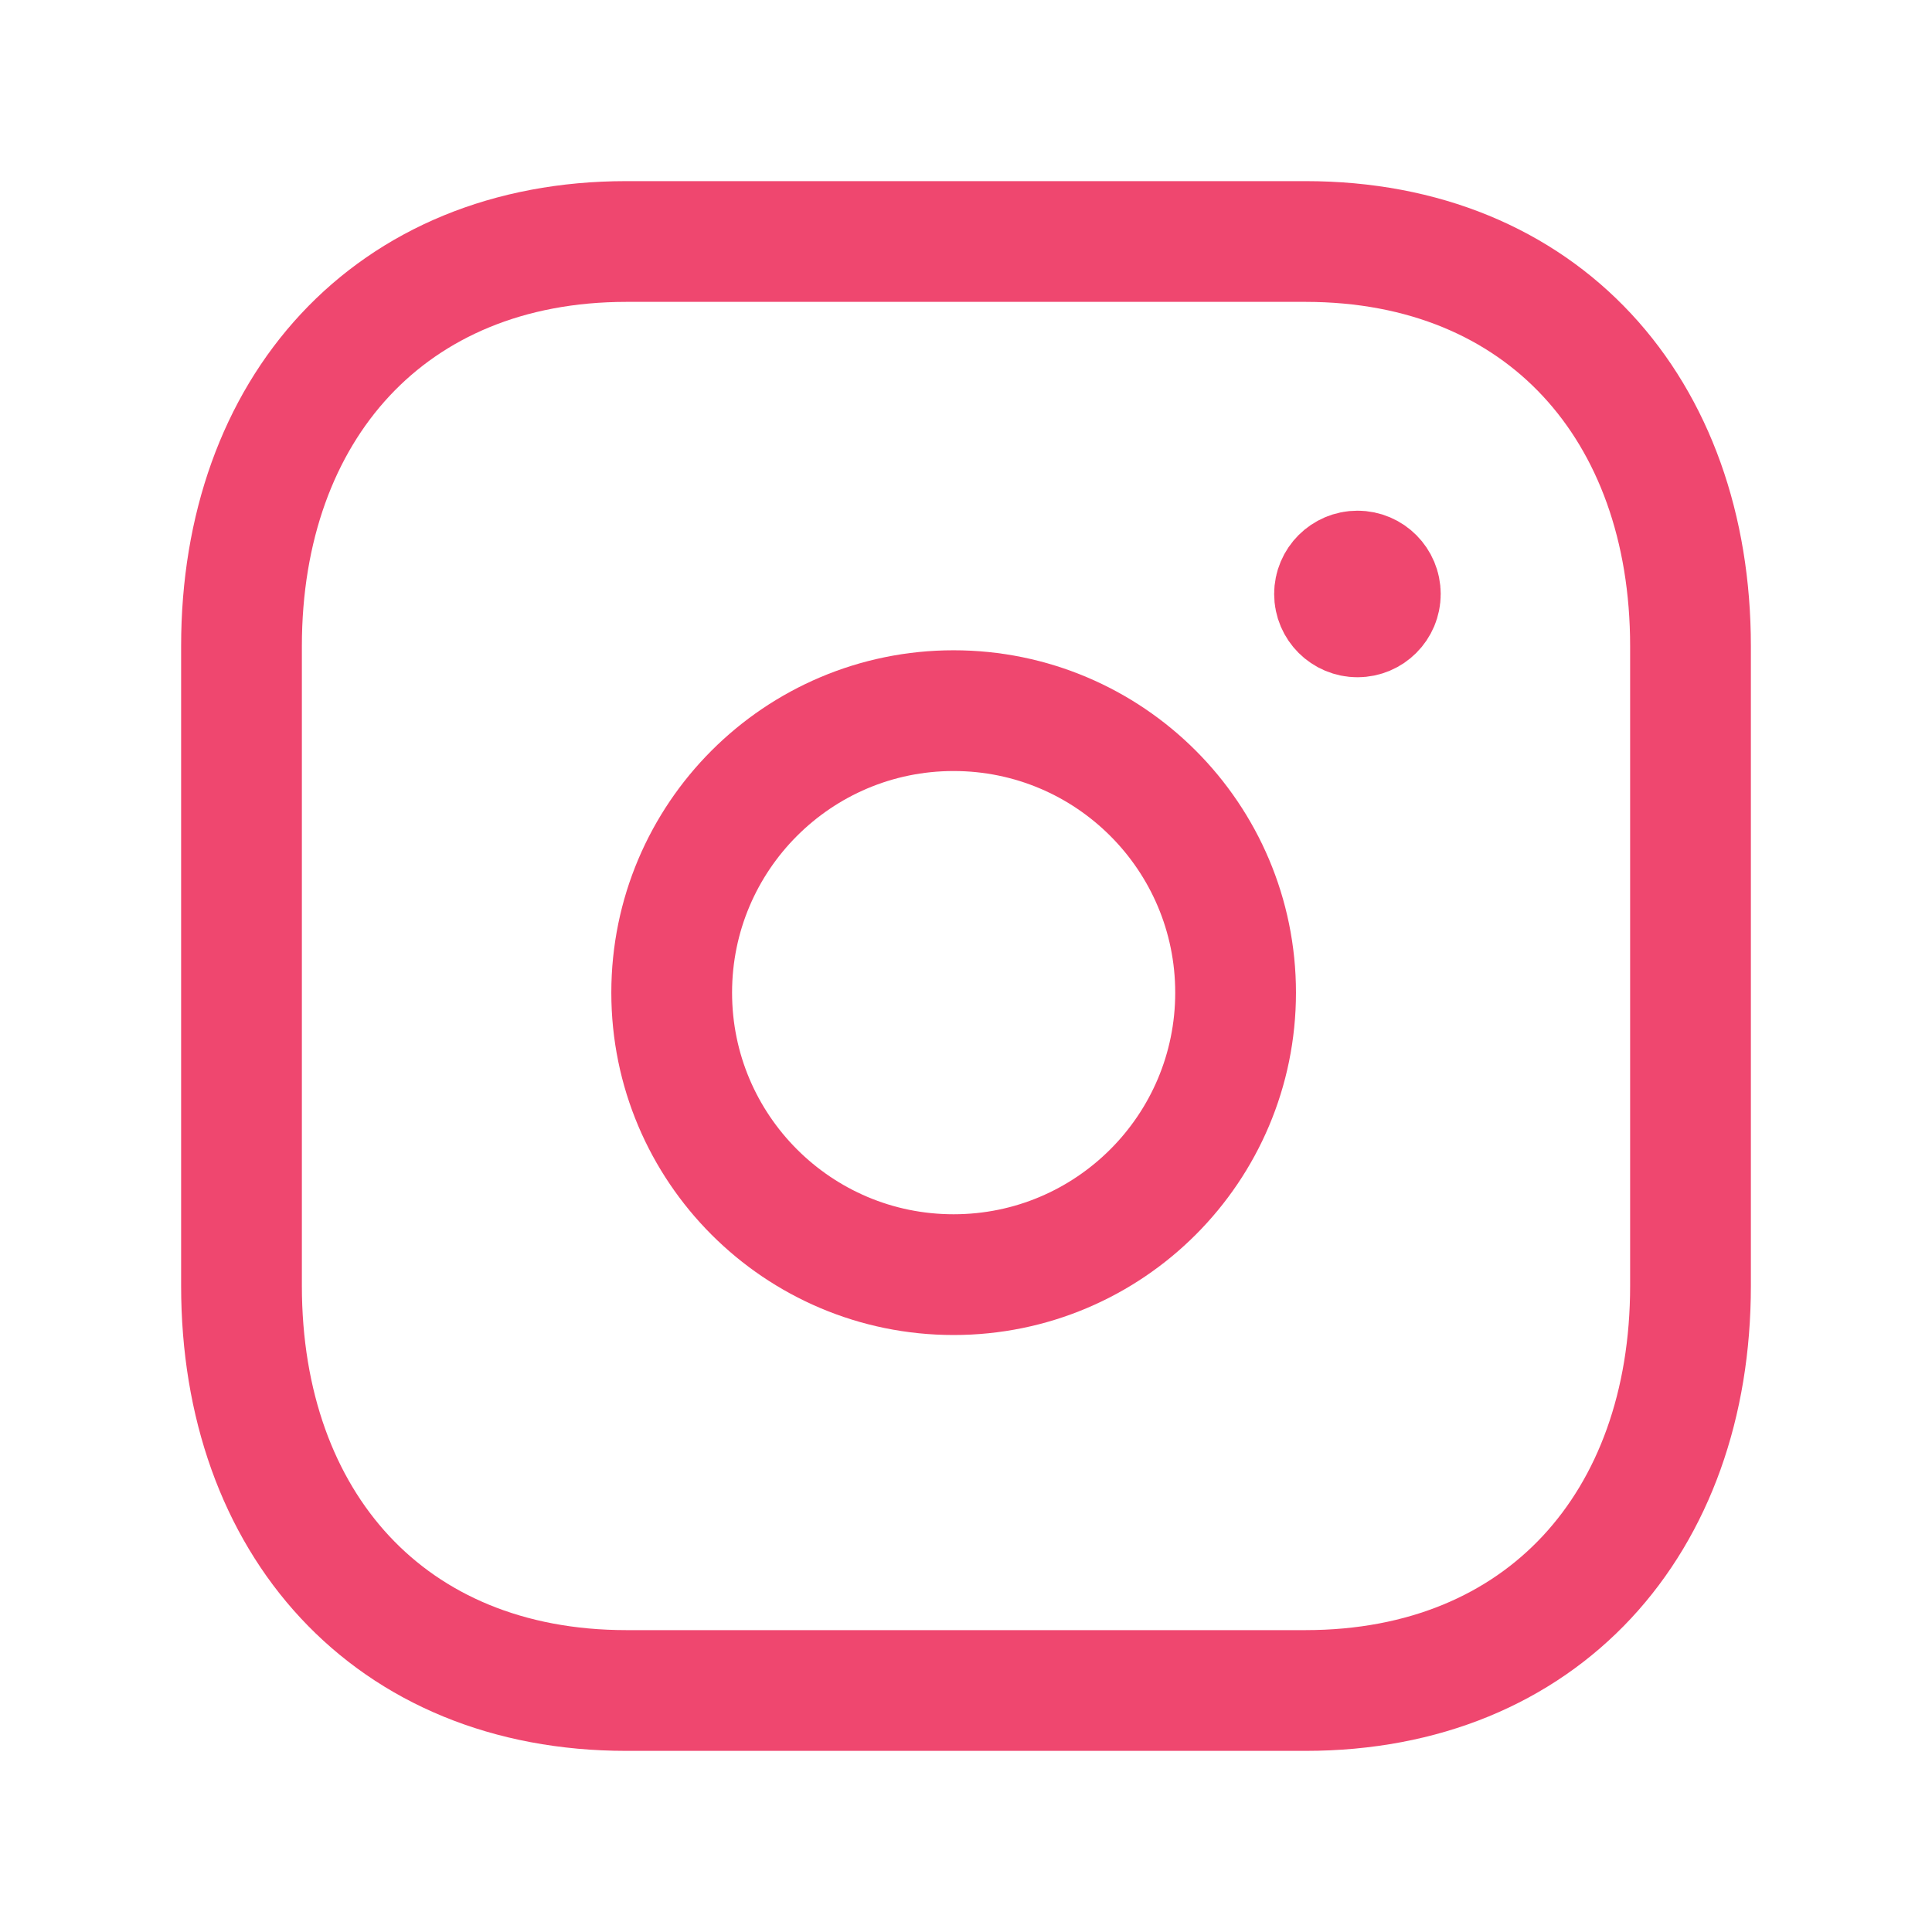 <svg width="24" height="24" viewBox="0 0 24 24" fill="none" xmlns="http://www.w3.org/2000/svg">
<path d="M7.782 3H16.217C19.165 3 21 5.081 21 8.026V15.974C21 18.919 19.165 21 16.216 21H7.782C4.834 21 3 18.919 3 15.974V8.026C3 5.081 4.843 3 7.782 3Z" stroke="#EF476F" stroke-width="1.5" stroke-linecap="round" stroke-linejoin="round"/>
<path d="M11.846 8.828C9.912 8.828 8.344 10.397 8.344 12.331C8.344 14.265 9.912 15.834 11.846 15.834C13.781 15.834 15.349 14.265 15.349 12.331C15.349 10.397 13.781 8.828 11.846 8.828Z" stroke="#EF476F" stroke-width="1.5" stroke-linecap="round" stroke-linejoin="round"/>
<path d="M16.865 7.364V7.433M17.147 7.379C17.147 7.536 17.02 7.663 16.863 7.663C16.706 7.663 16.578 7.536 16.578 7.379C16.578 7.222 16.706 7.094 16.863 7.094C17.02 7.094 17.147 7.222 17.147 7.379Z" stroke="#EF476F" stroke-width="1.5" stroke-linecap="round" stroke-linejoin="round"/>
</svg>
